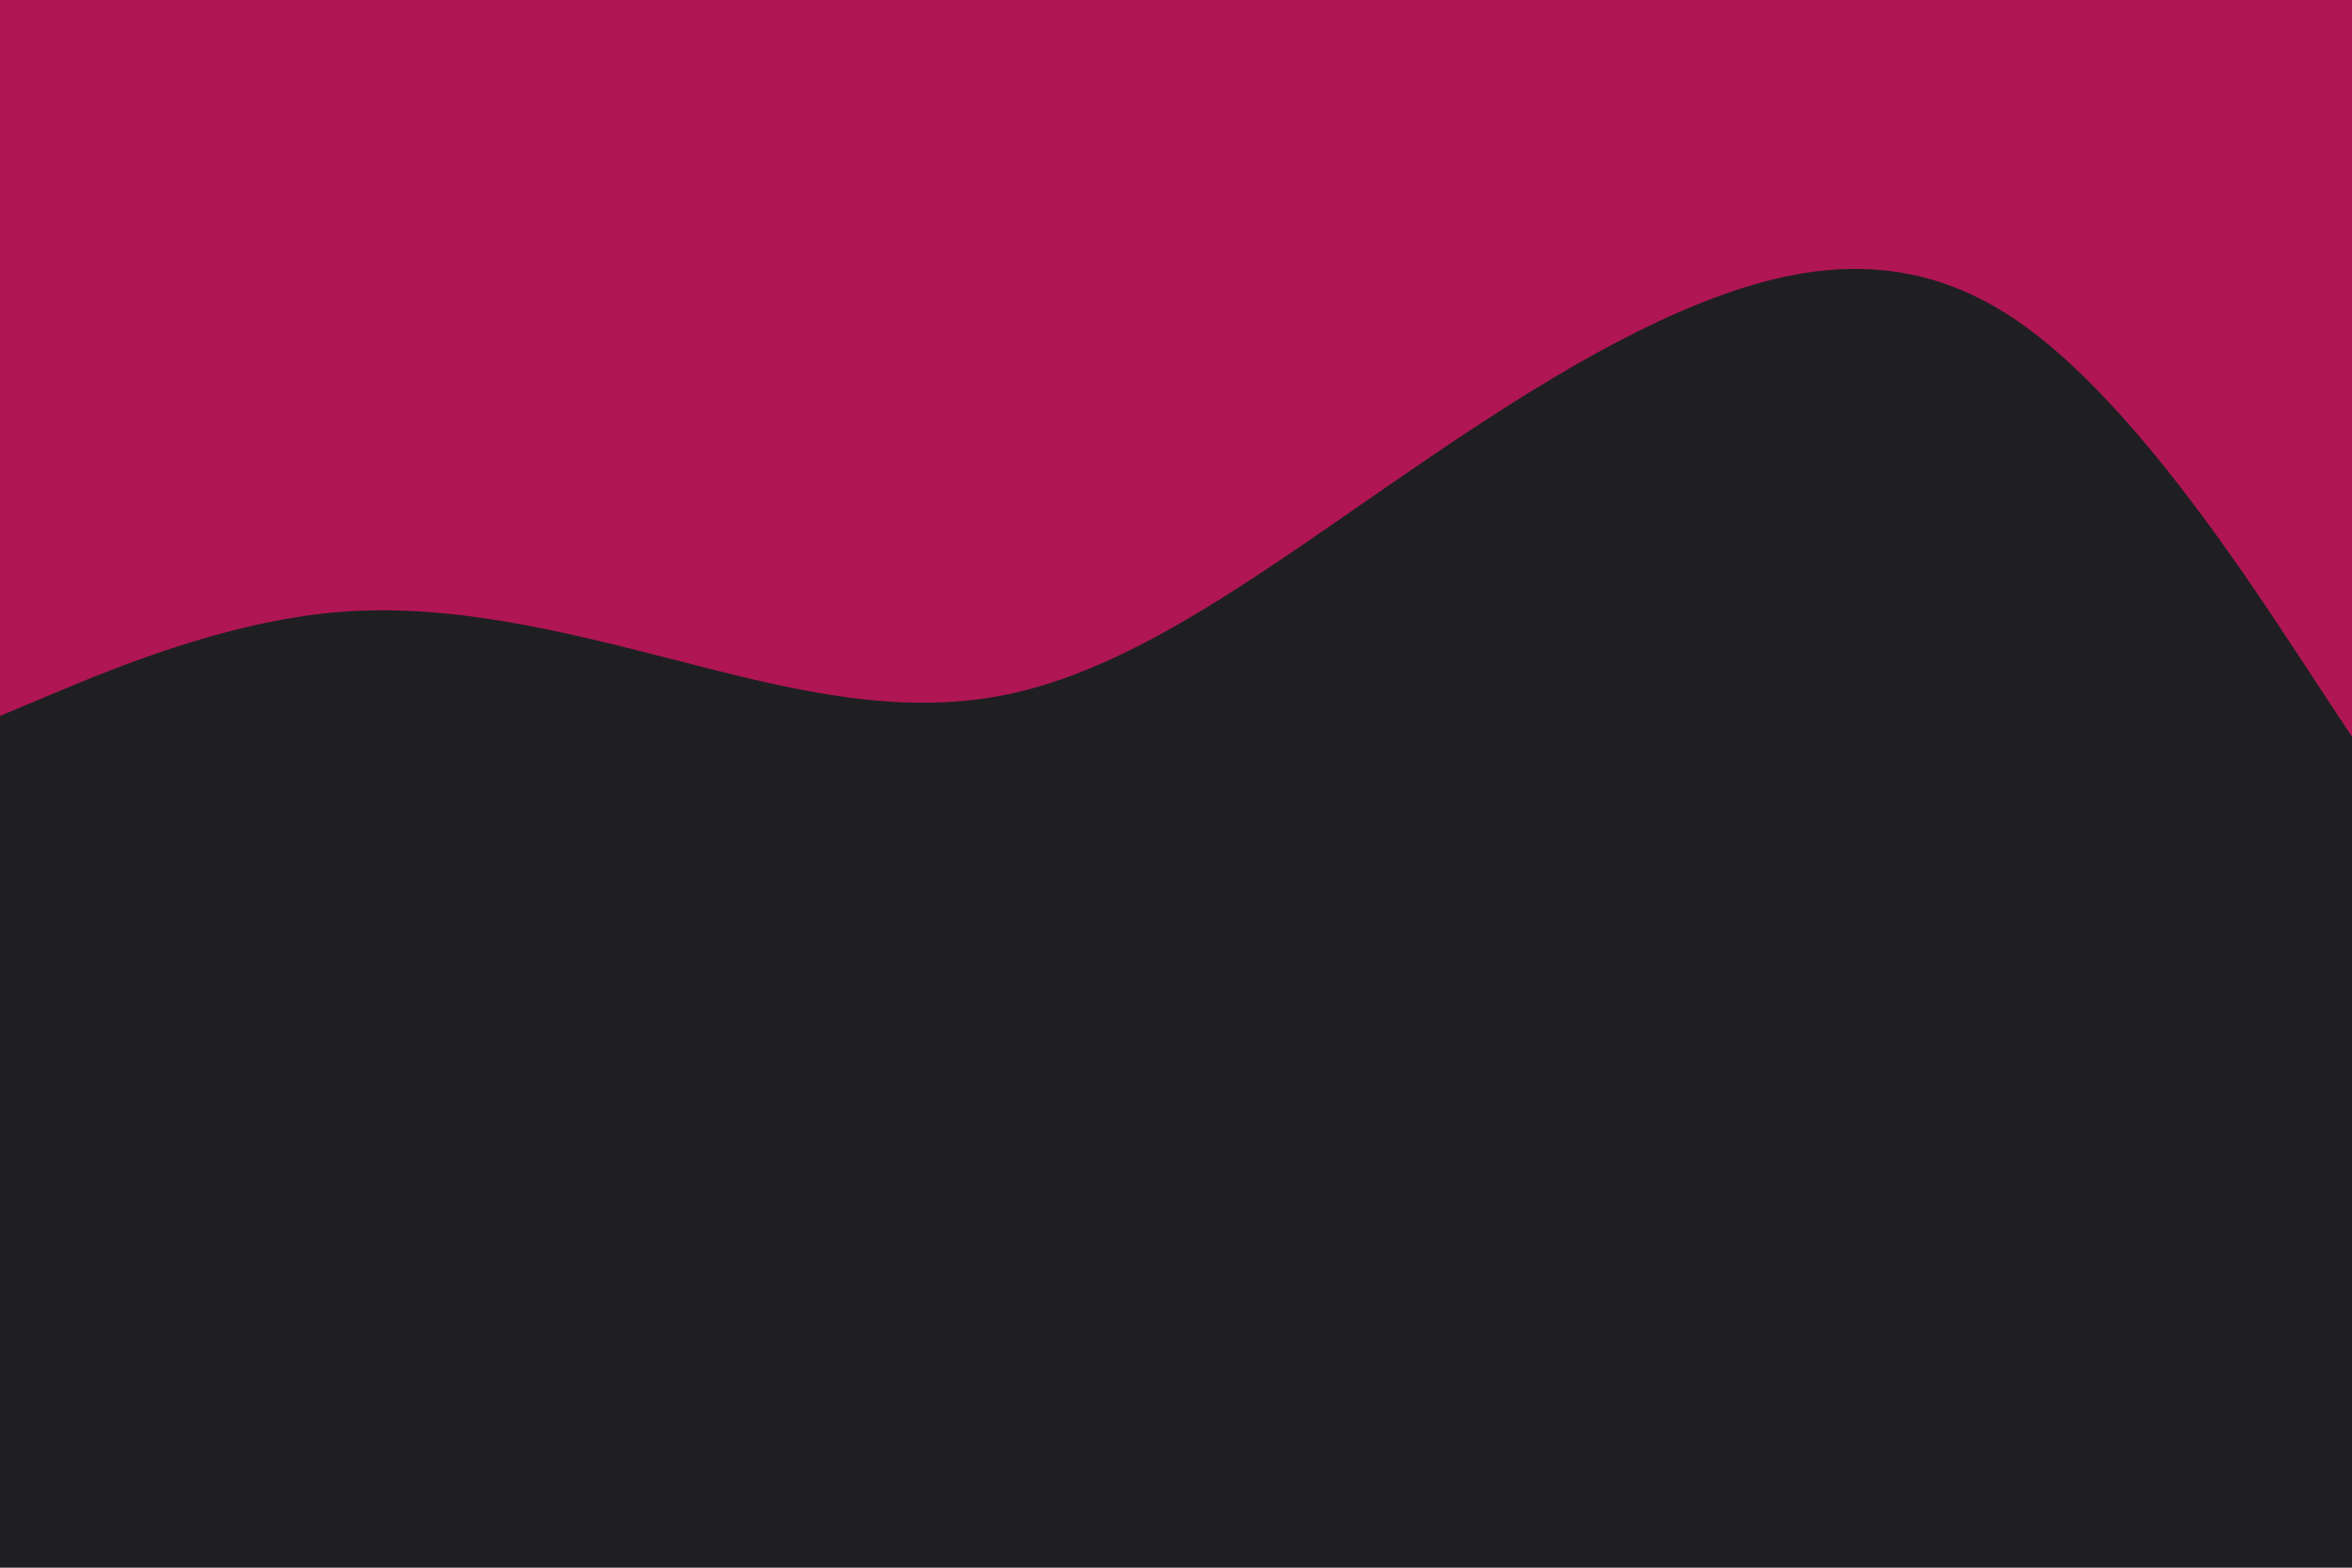 <svg id="visual" viewBox="0 0 900 600" width="900" height="600" xmlns="http://www.w3.org/2000/svg" xmlns:xlink="http://www.w3.org/1999/xlink" version="1.1"><rect x="0" y="0" width="900" height="600" fill="#1f1f22"></rect><path d="M0 274L21.5 265C43 256 86 238 128.8 234.3C171.7 230.7 214.3 241.3 257.2 252.3C300 263.3 343 274.7 385.8 265.7C428.7 256.7 471.3 227.3 514.2 197.7C557 168 600 138 642.8 119.3C685.7 100.7 728.3 93.3 771.2 122.3C814 151.3 857 216.7 878.5 249.3L900 282L900 0L878.5 0C857 0 814 0 771.2 0C728.3 0 685.7 0 642.8 0C600 0 557 0 514.2 0C471.3 0 428.7 0 385.8 0C343 0 300 0 257.2 0C214.3 0 171.7 0 128.8 0C86 0 43 0 21.5 0L0 0Z" fill="#b01654"></path></svg>